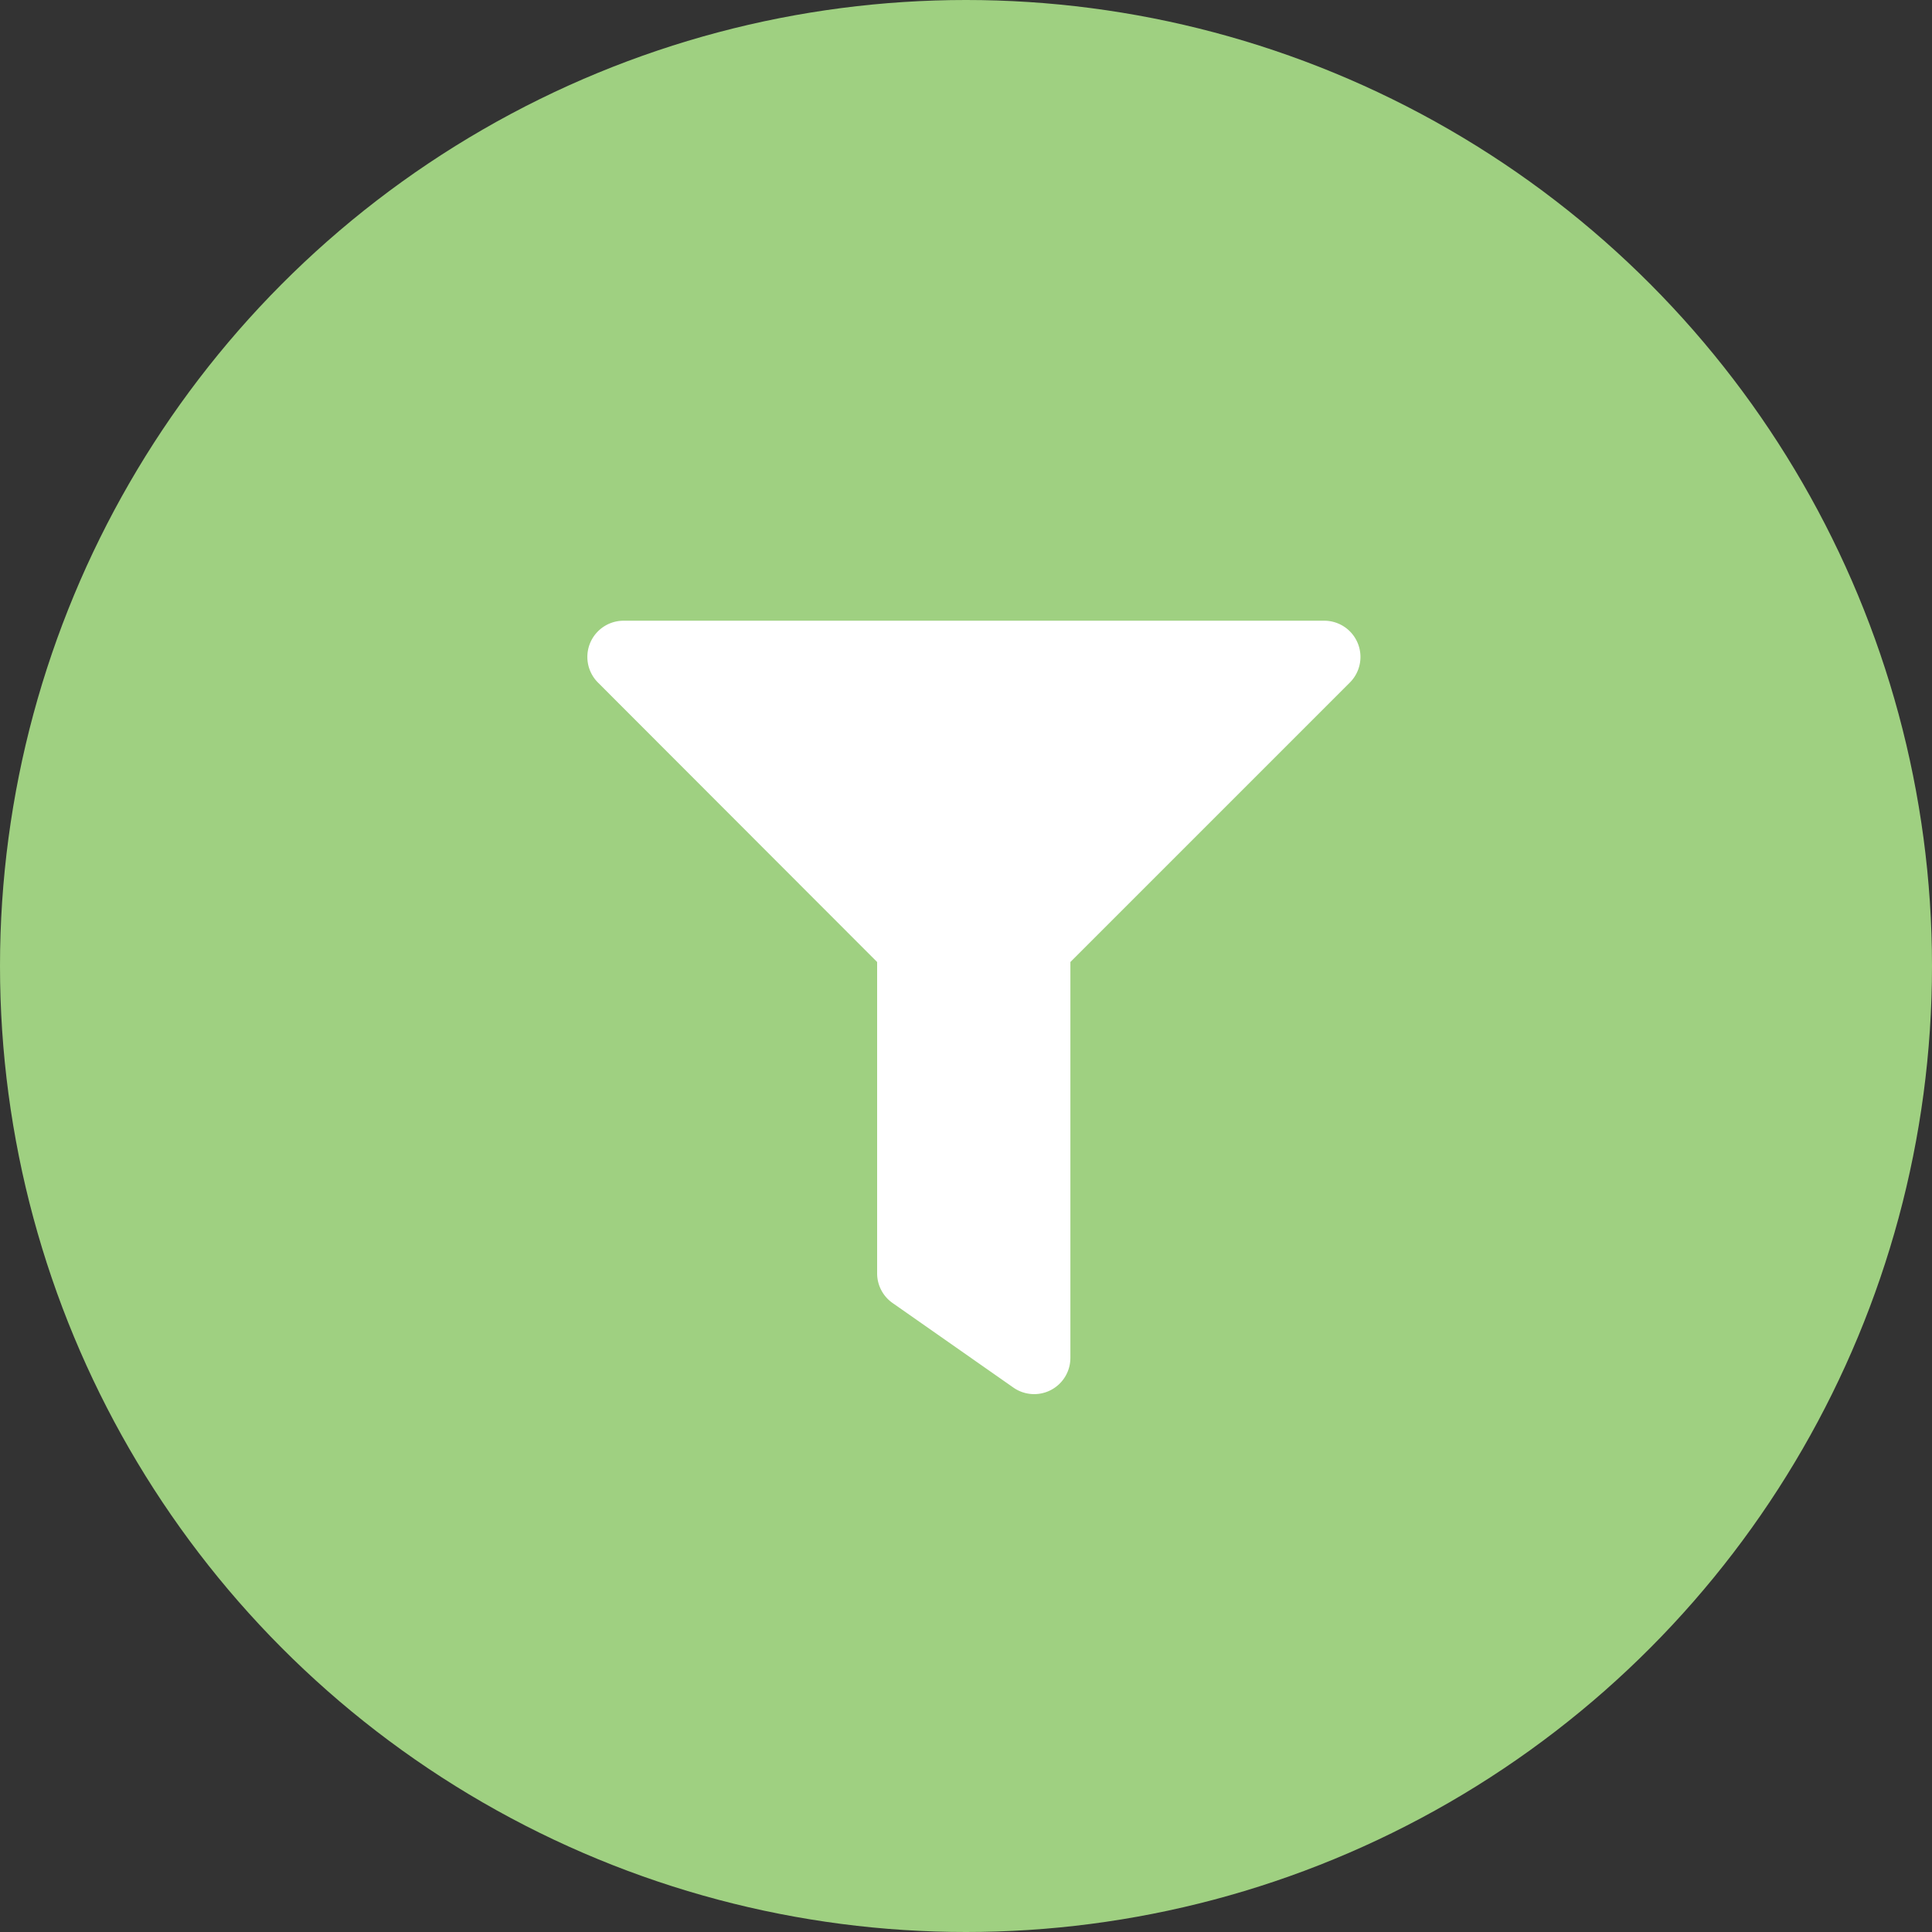 <svg xmlns="http://www.w3.org/2000/svg" width="32" height="32" viewBox="0 0 32 32">
  <rect x="0" y="0" width="32" height="32" fill="#333333" stroke="none"/>
  <g id="Group_4591" data-name="Group 4591" transform="translate(-357 -92)">
    <circle id="Ellipse_113" data-name="Ellipse 113" cx="16" cy="16" r="16" transform="translate(357 92)" fill="#9fd081"/>
    <path id="Icon_awesome-filter" data-name="Icon awesome-filter" d="M12.21,0H.6A.6.6,0,0,0,.177,1.025L4.8,5.653v5.156a.6.6,0,0,0,.256.492l2,1.4a.6.6,0,0,0,.945-.492V5.653l4.628-4.628A.6.6,0,0,0,12.21,0Z" transform="translate(366.728 102.281)" fill="#fff"/>
  </g>
</svg>
